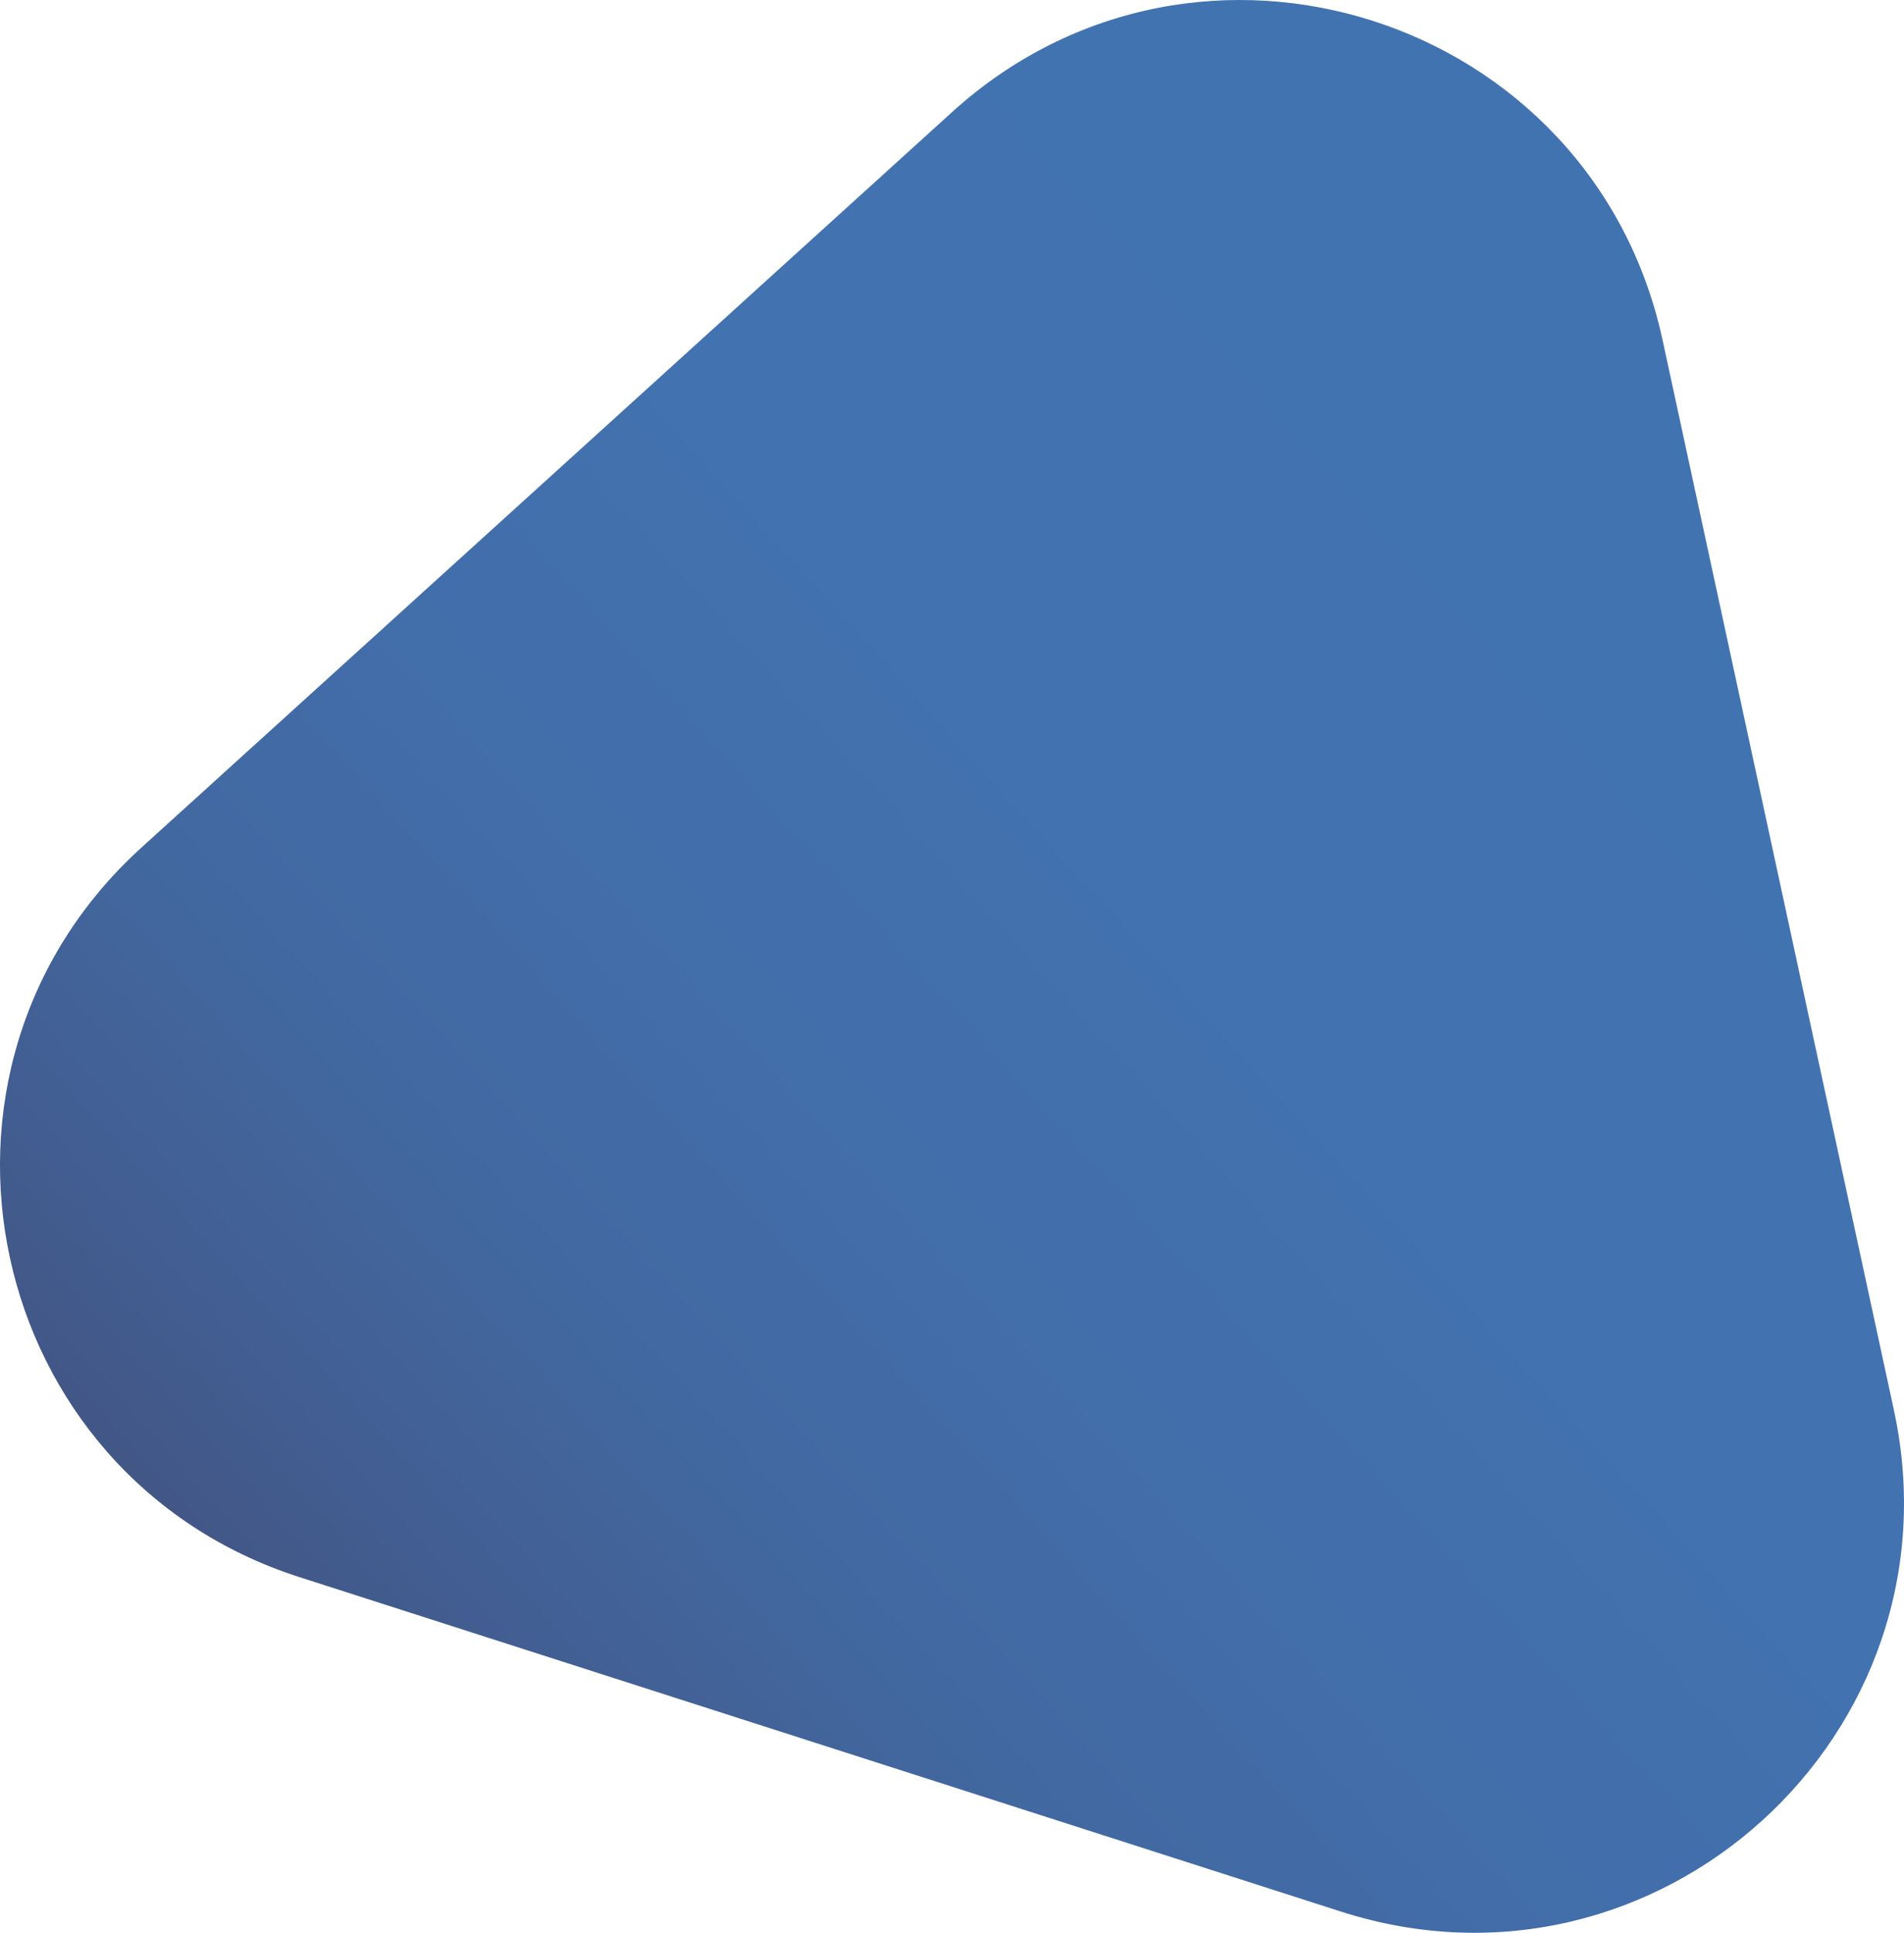 <svg xmlns="http://www.w3.org/2000/svg" xmlns:xlink="http://www.w3.org/1999/xlink" viewBox="0 0 797.57 809.29"><defs><style>.cls-1{opacity:0.75;fill:url(#linear-gradient);}</style><linearGradient id="linear-gradient" x1="117.4" y1="341.45" x2="937.21" y2="341.45" gradientTransform="translate(-136.36 582.88) rotate(-42.2)" gradientUnits="userSpaceOnUse"><stop offset="0" stop-color="#031e5d"/><stop offset="0.09" stop-color="#03286d"/><stop offset="0.22" stop-color="#033580"/><stop offset="0.39" stop-color="#033d8d"/><stop offset="0.6" stop-color="#034395"/><stop offset="1" stop-color="#034497"/></linearGradient></defs><title>Asset 19</title><g id="Layer_2" data-name="Layer 2"><g id="Layer_1-2" data-name="Layer 1"><path class="cls-1" d="M793.34,590.44l-96.89-448C667.08,6.68,501.73-46.39,398.82,46.93L59.31,354.83C-43.6,448.16-6.89,617.89,125.39,660.35l436.4,140.08C694.07,842.88,822.71,726.22,793.34,590.44Z"/></g></g></svg>